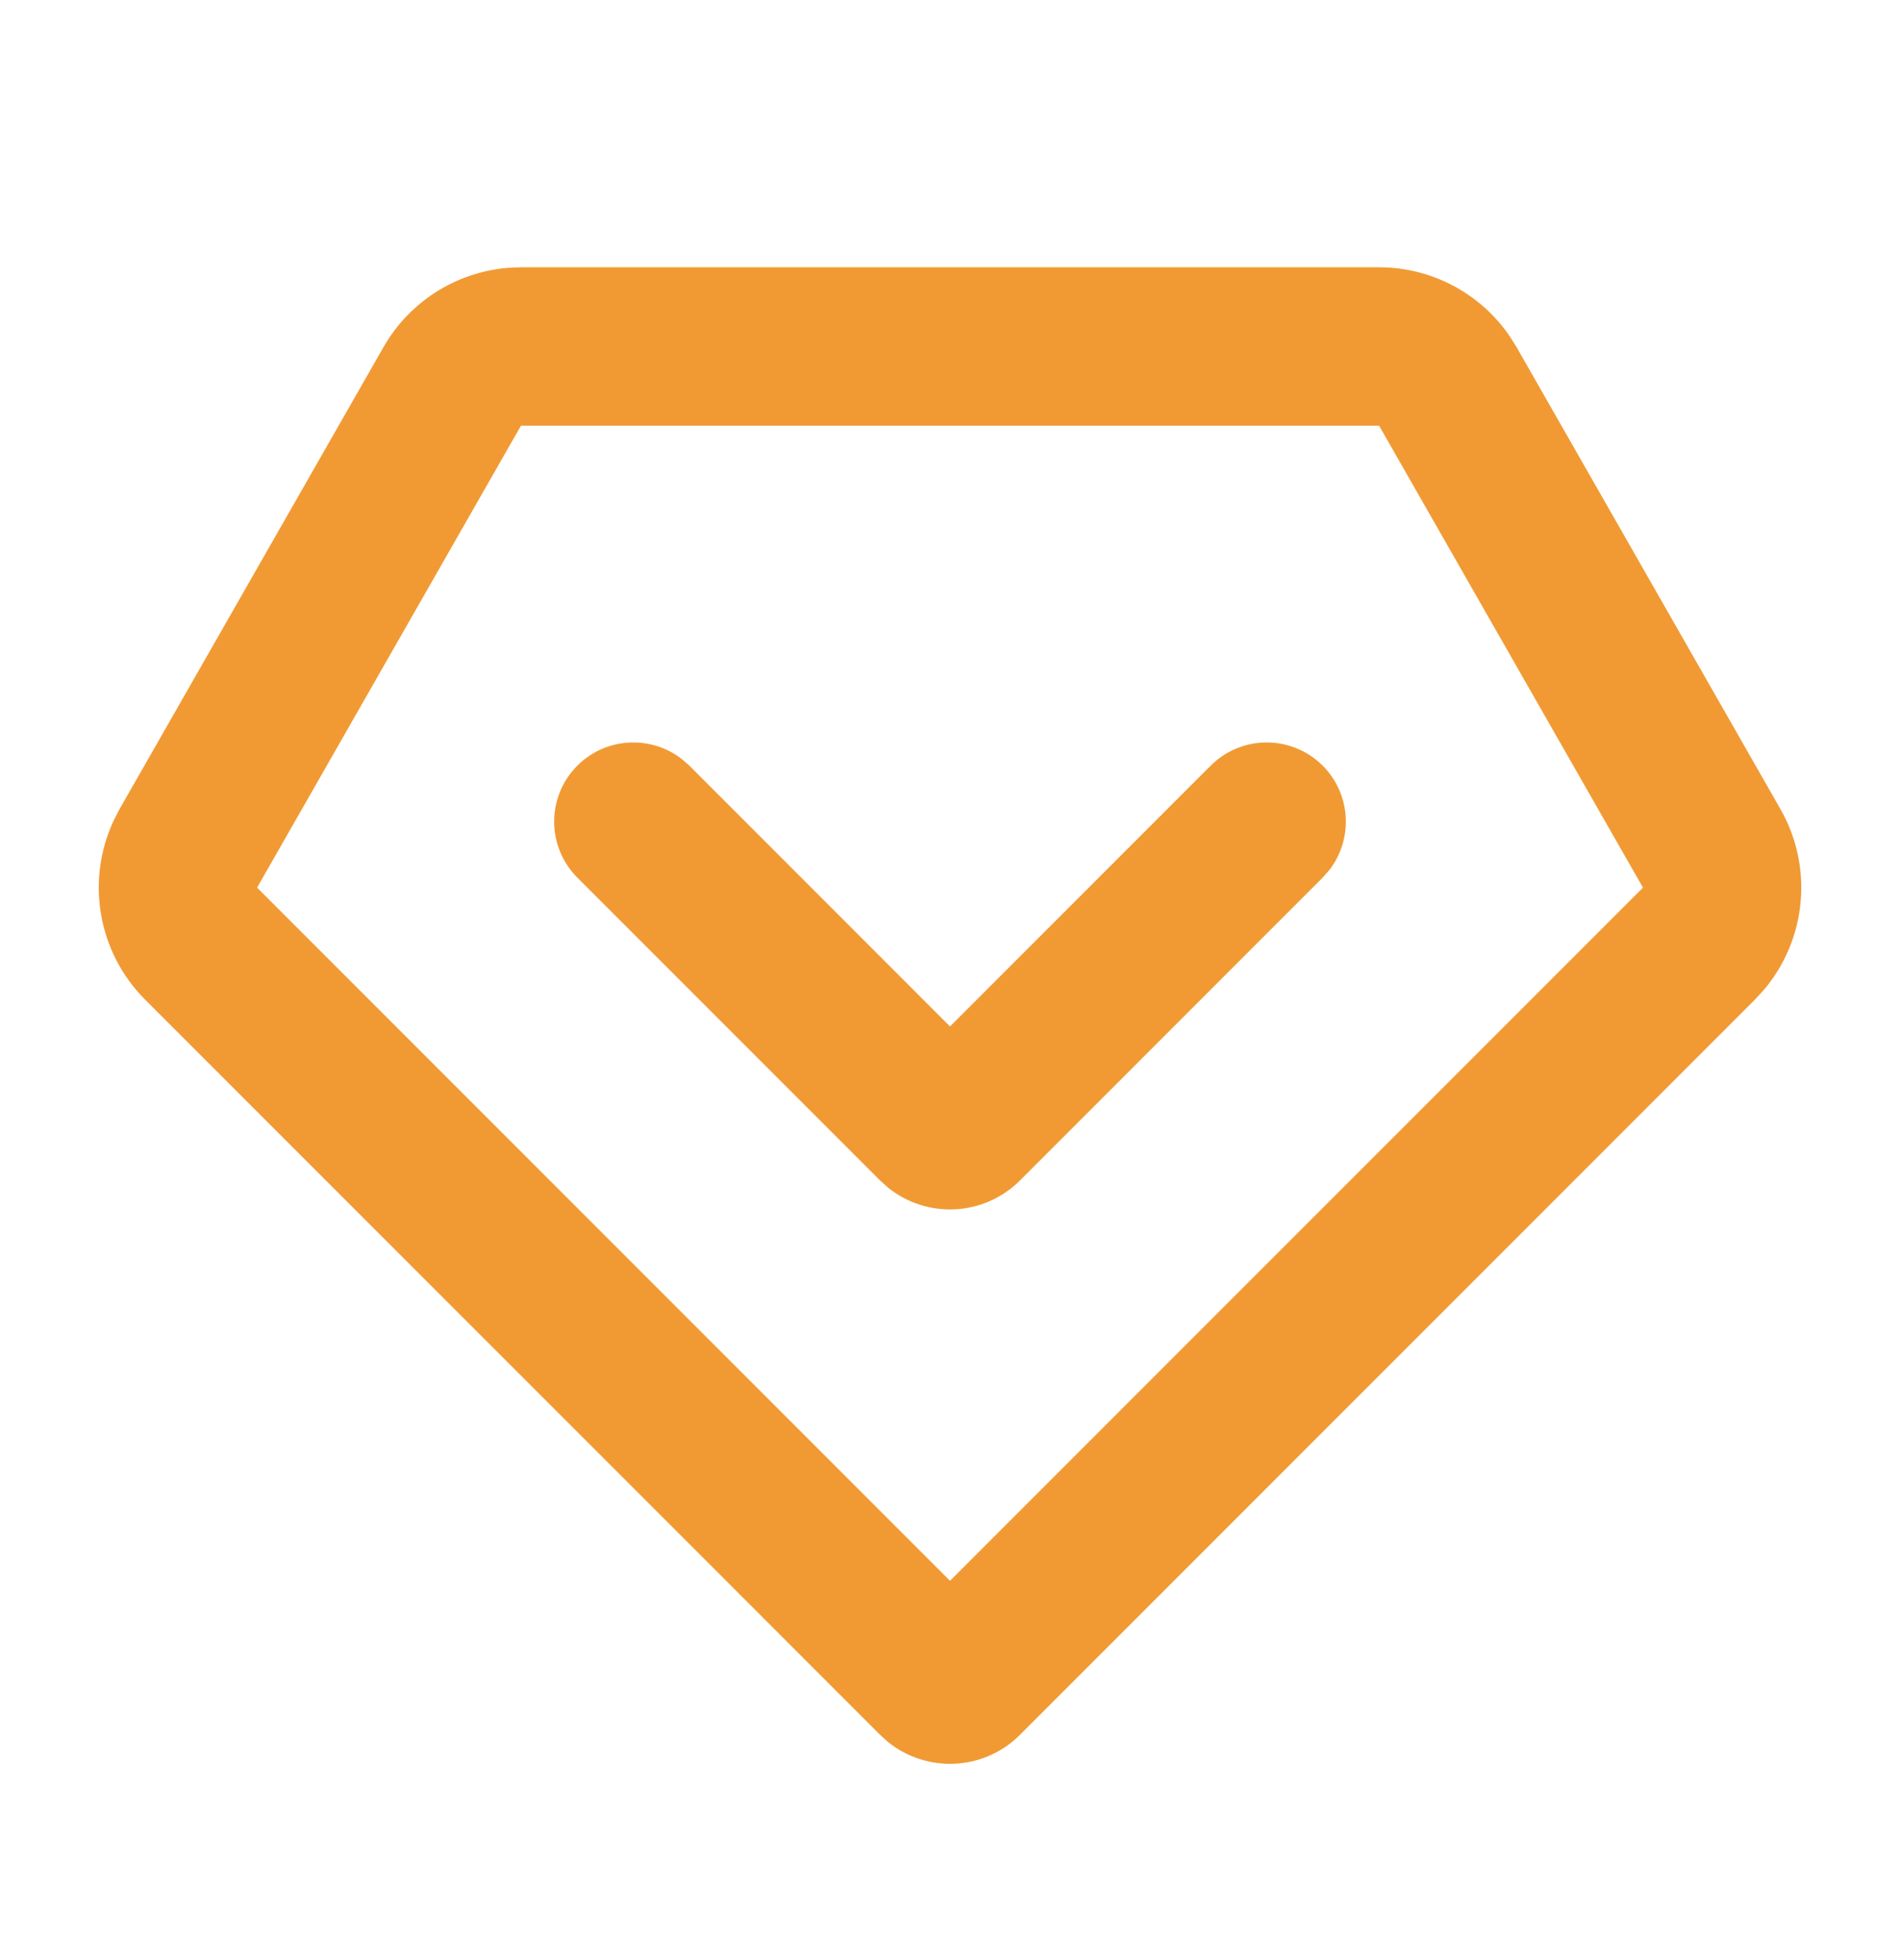 <svg width="32" height="33" viewBox="0 0 32 33" fill="none" xmlns="http://www.w3.org/2000/svg">
<g clip-path="url(#clip0_339_2709)">
<path d="M23.227 4.5C24.11 4.5 24.931 4.937 25.425 5.658L25.542 5.844L29.986 13.621C30.545 14.6 30.426 15.816 29.708 16.665L29.556 16.83L17.179 29.207C16.571 29.815 15.611 29.855 14.957 29.329L14.822 29.207L2.444 16.83C1.647 16.032 1.443 14.828 1.912 13.82L2.014 13.621L6.459 5.844C6.897 5.077 7.684 4.581 8.555 4.509L8.774 4.5H23.227ZM23.227 7.167H8.774L4.33 14.944L16 26.614L27.671 14.944L23.227 7.167ZM9.724 12.89C10.205 12.41 10.961 12.373 11.484 12.78L11.61 12.89L16 17.281L20.391 12.89C20.911 12.37 21.756 12.37 22.276 12.89C22.757 13.371 22.794 14.127 22.387 14.65L22.276 14.776L17.179 19.874C16.571 20.481 15.611 20.522 14.957 19.995L14.822 19.874L9.724 14.776C9.203 14.255 9.203 13.411 9.724 12.89Z" fill="#F19A34"/>
</g>
<defs>
<clipPath id="clip0_339_2709">
<rect width="32" height="32" fill="white" transform="translate(0 0.5)"/>
</clipPath>
</defs>
</svg>
